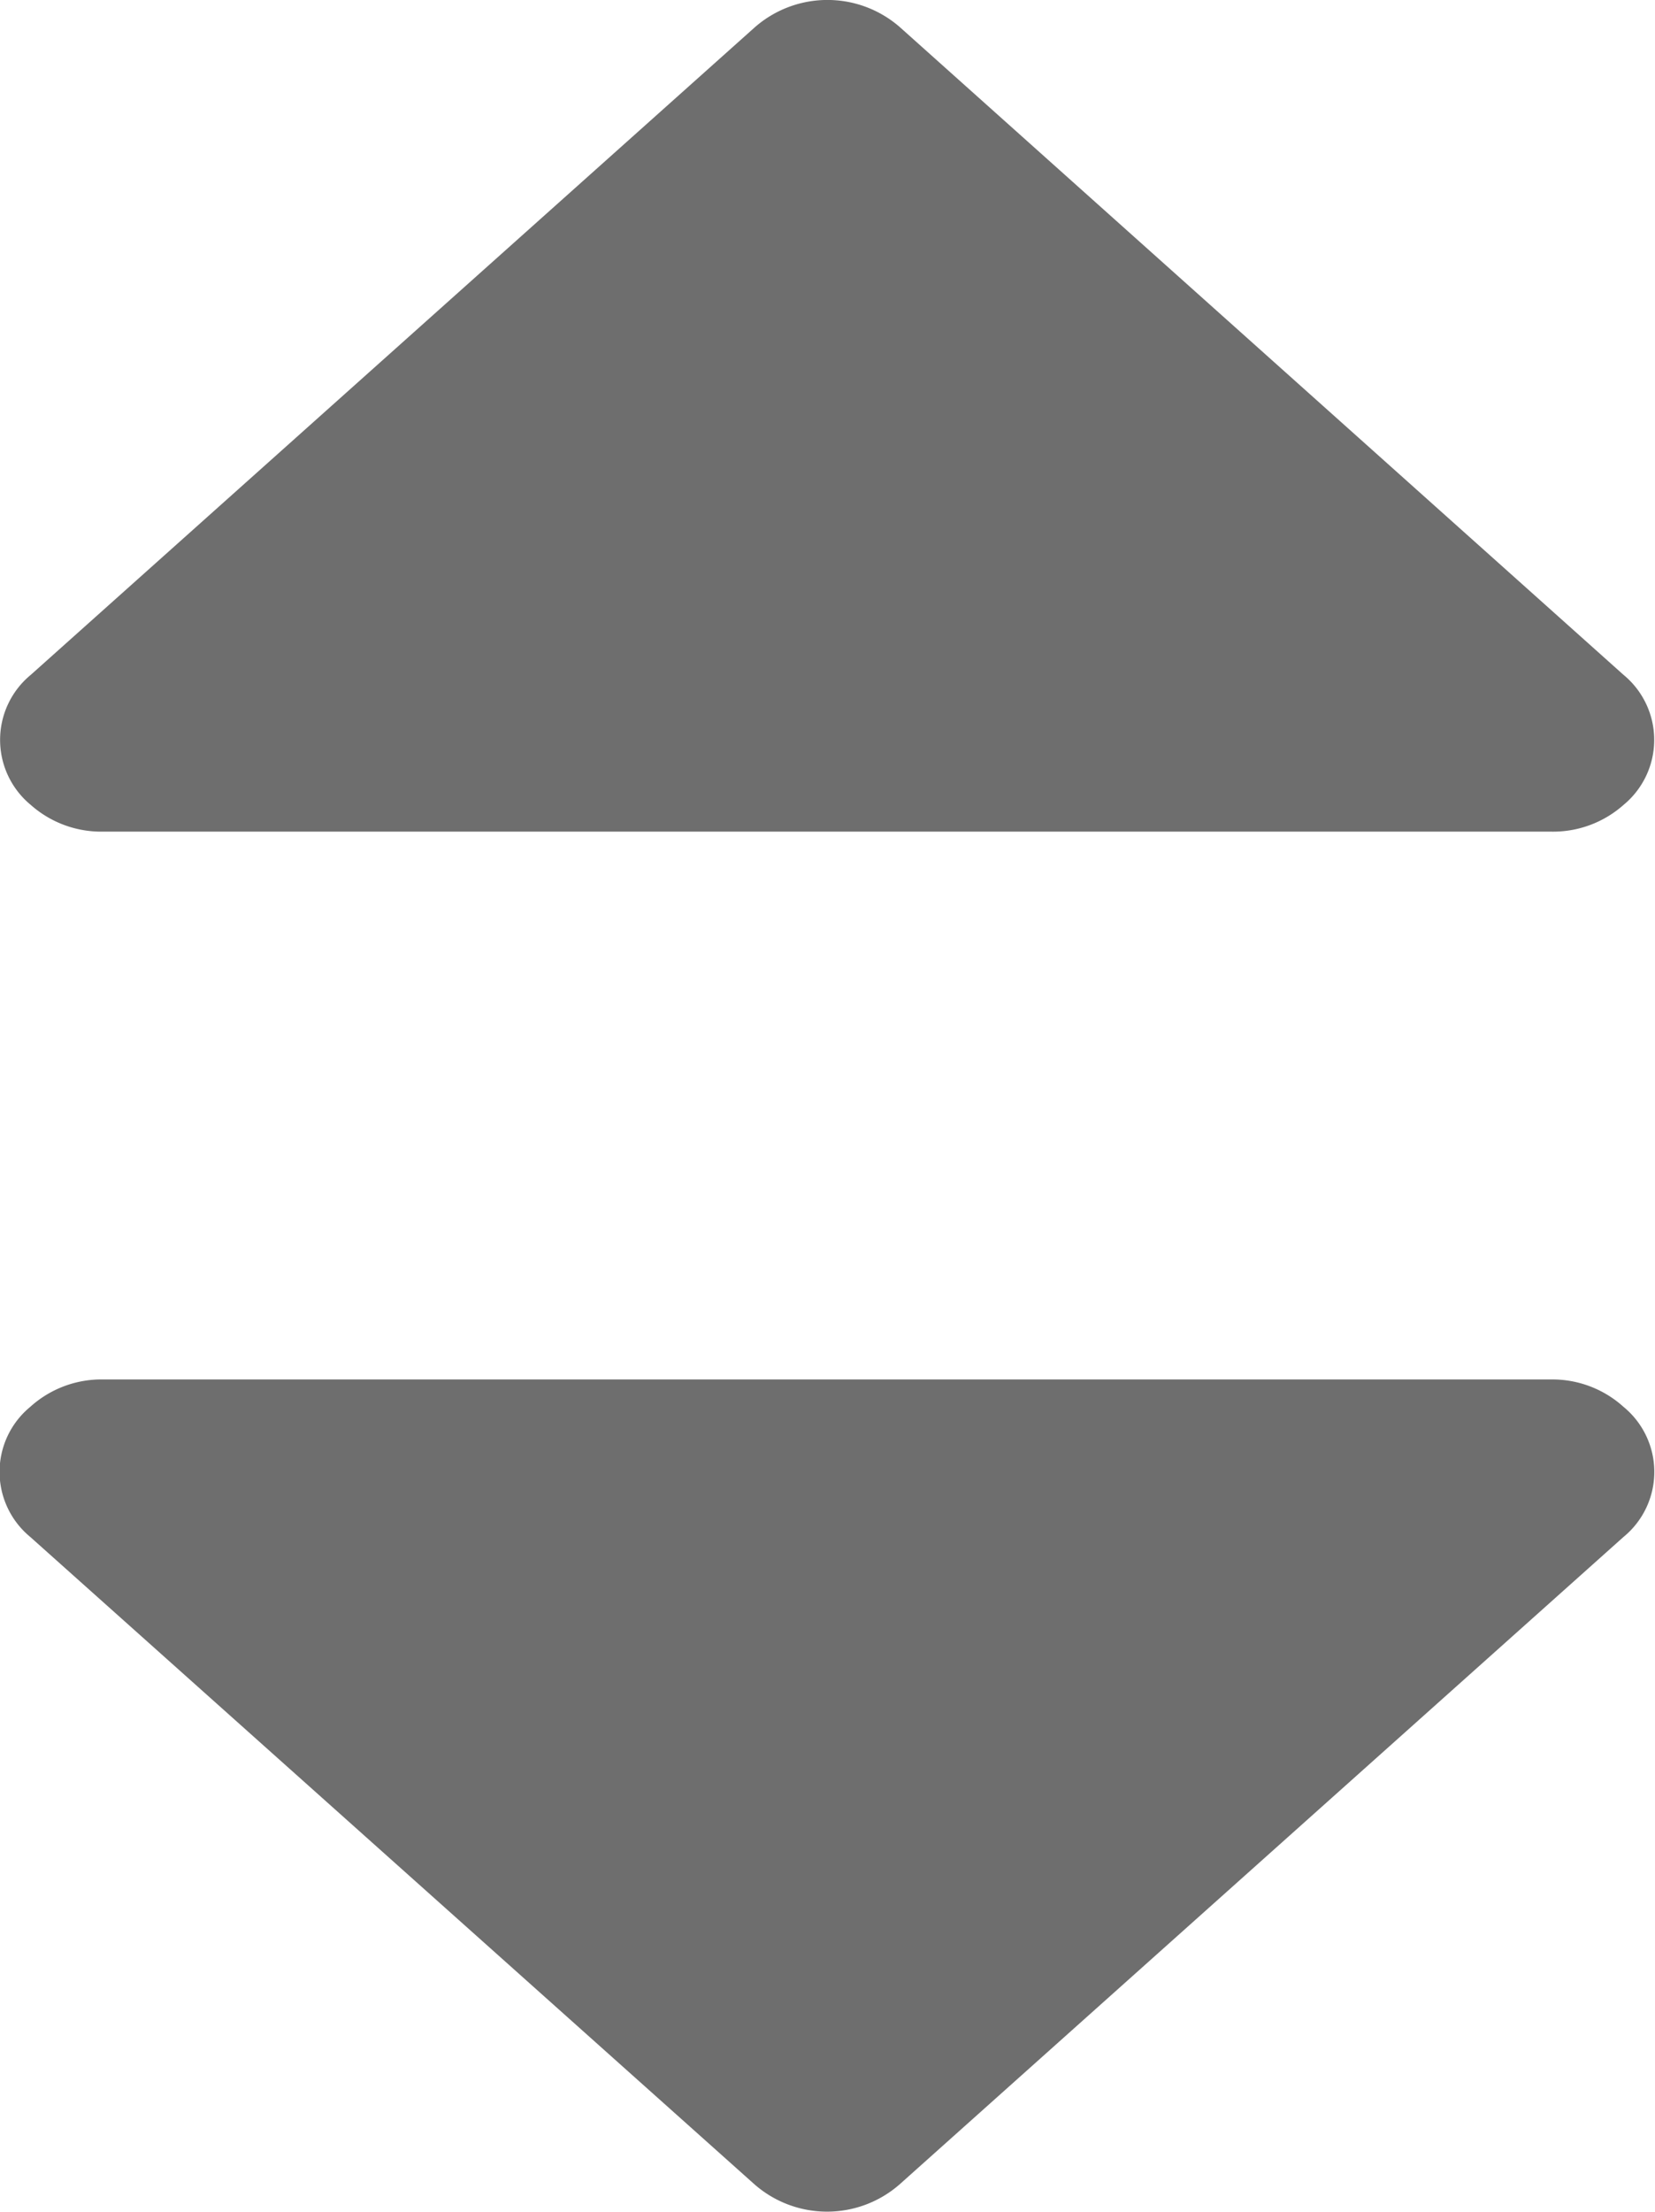<svg id="Group_1997" data-name="Group 1997" xmlns="http://www.w3.org/2000/svg" width="9.36" height="12.5" viewBox="0 0 9.36 12.5">
  <path id="Path_5845" data-name="Path 5845" d="M55.4,4.7h8.19A.6.6,0,0,0,64,4.549a.476.476,0,0,0,0-.735L59.909.155a.623.623,0,0,0-.823,0L54.992,3.814a.476.476,0,0,0,0,.735A.6.6,0,0,0,55.4,4.7Z" transform="translate(-54.818)" fill="#6e6e6e"/>
  <path id="Path_5846" data-name="Path 5846" d="M63.593,237.549H55.4a.6.6,0,0,0-.411.155.476.476,0,0,0,0,.735l4.095,3.658a.623.623,0,0,0,.823,0L64,238.439a.475.475,0,0,0,0-.735A.6.6,0,0,0,63.593,237.549Z" transform="translate(-54.818 -229.753)" fill="#6e6e6e"/>
</svg>
